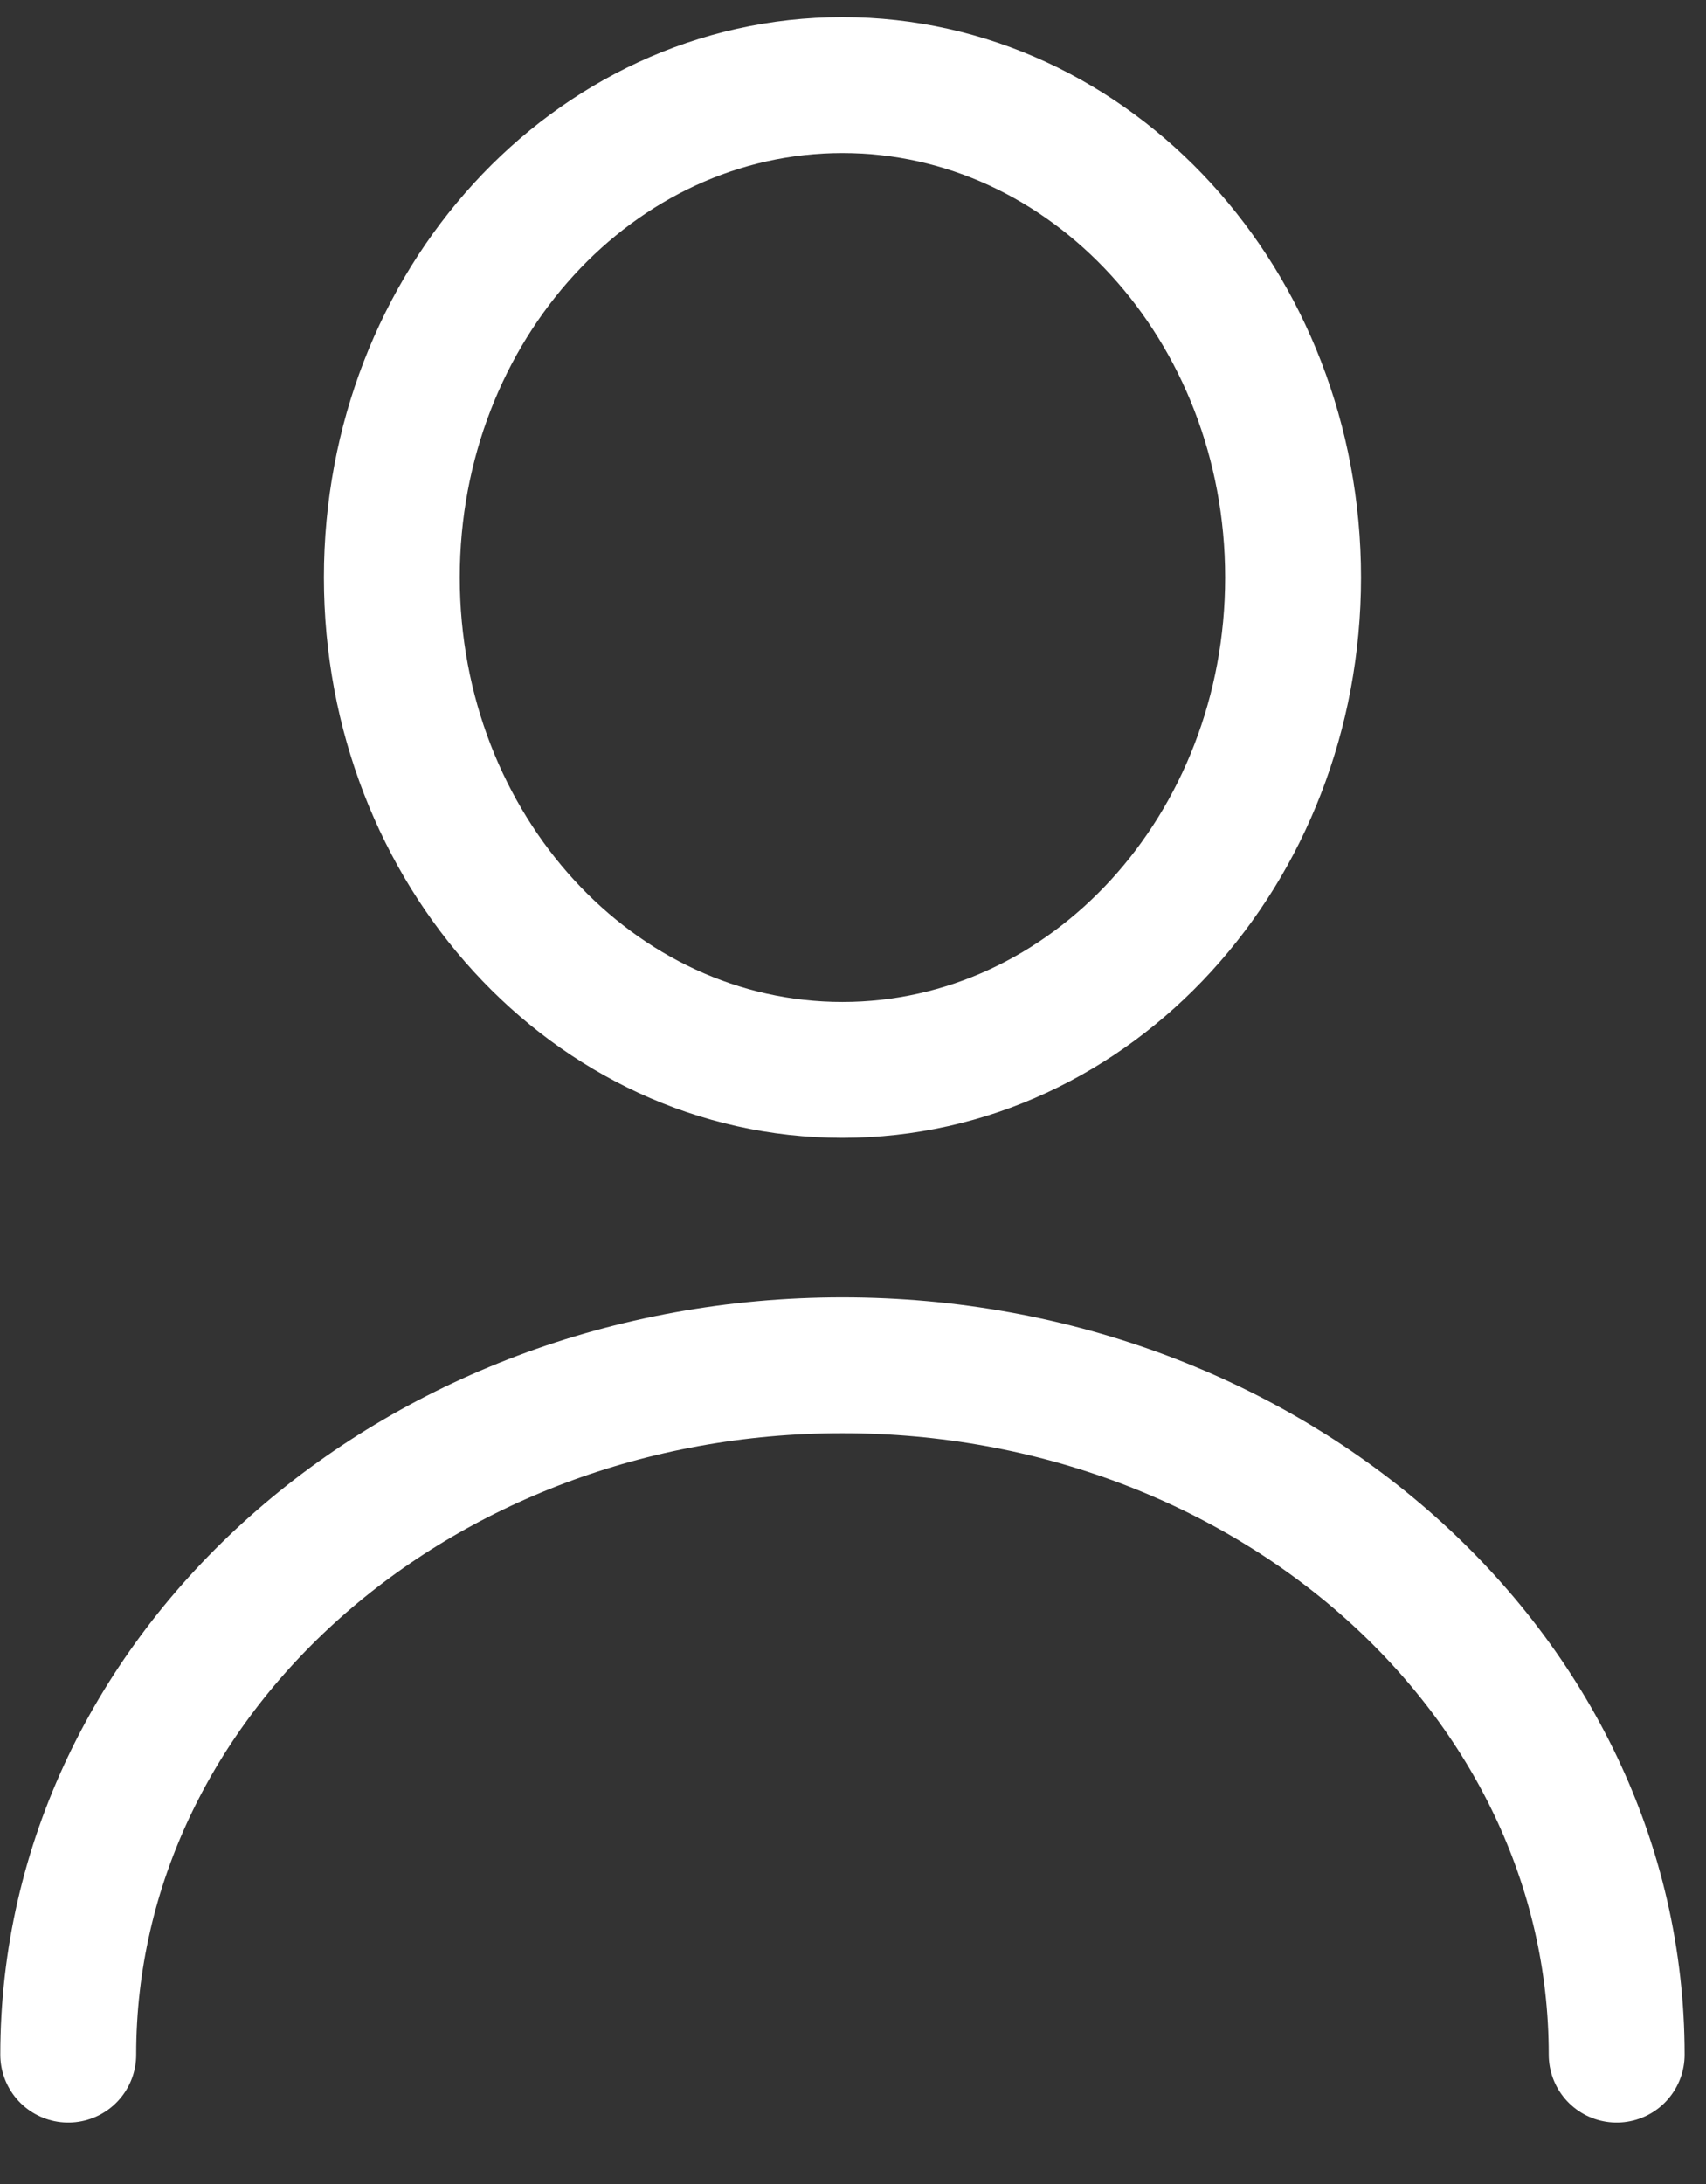 <svg width="25" height="32" viewBox="0 0 25 32" fill="none" xmlns="http://www.w3.org/2000/svg">
<rect x="0" y="0" width="25" height="32" fill="#333333" stroke="none"/>
<path d="M12.345 15.676C15.993 15.676 18.949 12.446 18.949 8.461C18.949 4.477 15.993 1.247 12.345 1.247C8.698 1.247 5.742 4.477 5.742 8.461C5.742 12.446 8.698 15.676 12.345 15.676Z" stroke="white" stroke-width="1.991" stroke-linecap="round" stroke-linejoin="round"/>
<path d="M23.691 30.105C23.691 24.521 18.606 20.004 12.345 20.004C6.085 20.004 1 24.521 1 30.105" stroke="white" stroke-width="1.991" stroke-linecap="round" stroke-linejoin="round"/>
</svg>
